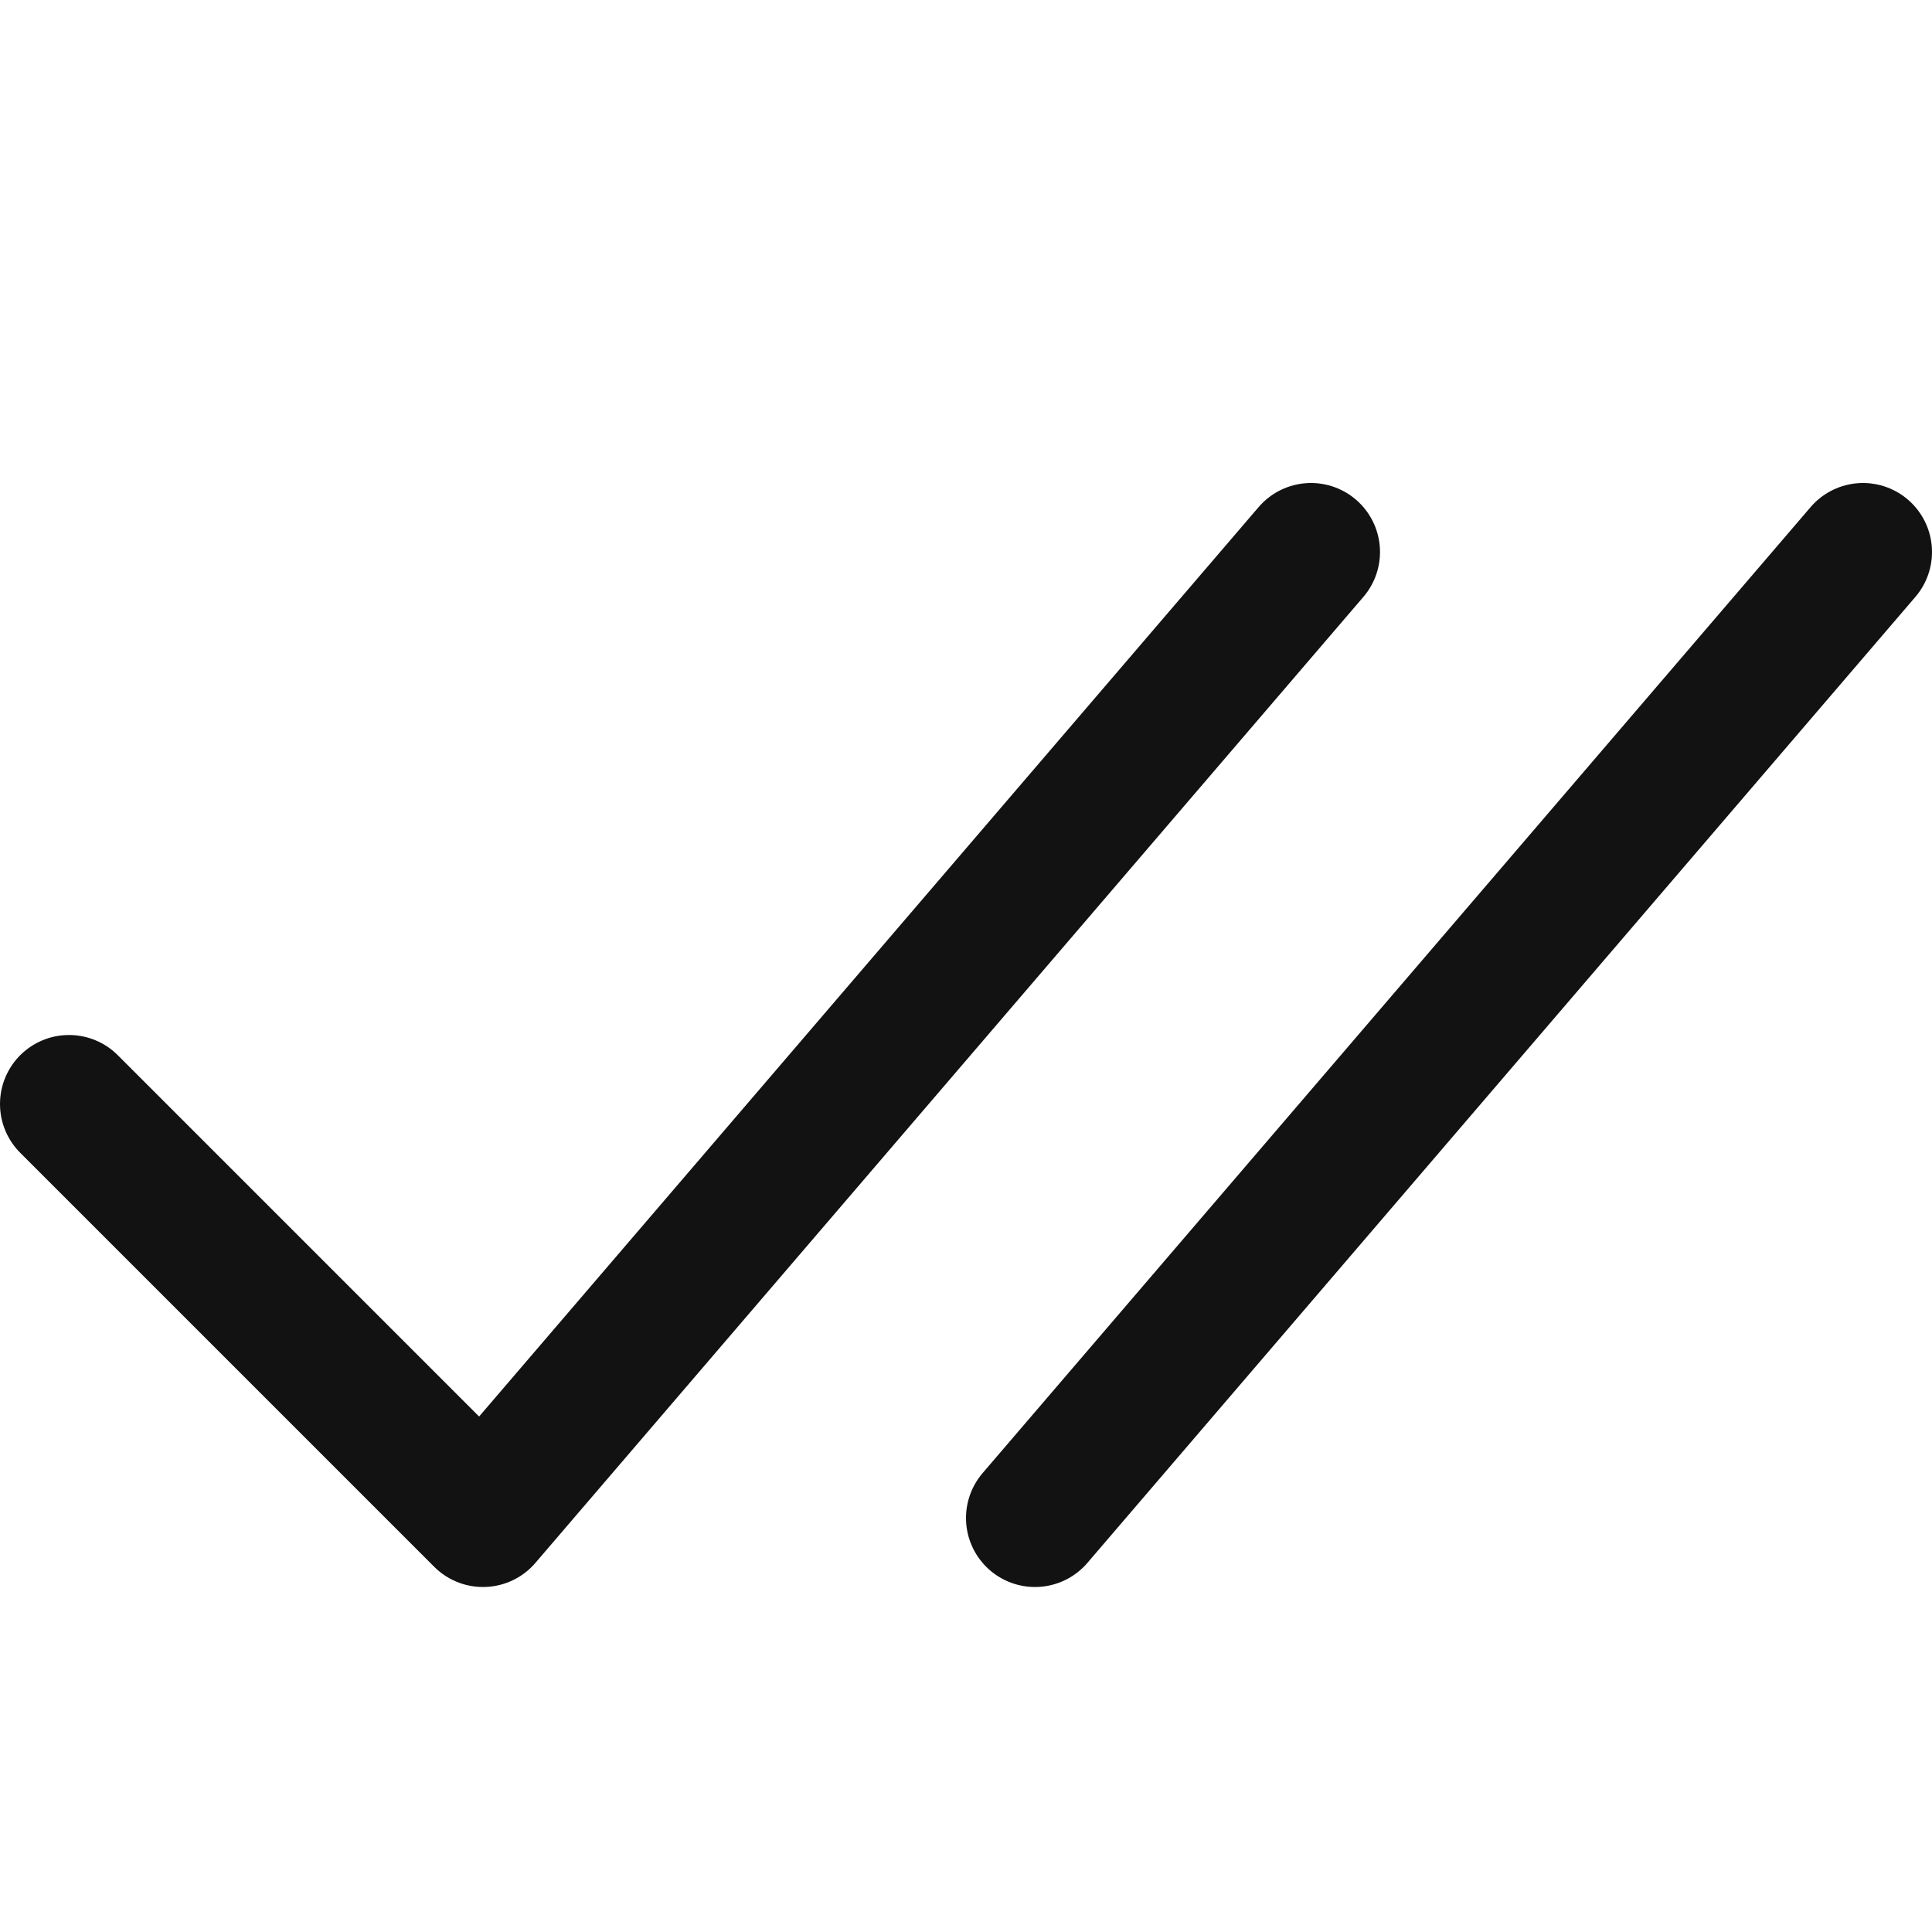 <svg width="14" height="14" viewBox="0 0 14 14" fill="none" xmlns="http://www.w3.org/2000/svg">
<path d="M0.5 8L3.5 11L9.5 4" stroke="#121212" stroke-linecap="round" stroke-linejoin="round"/>
<path d="M7.5 11L13.5 4" stroke="#121212" stroke-linecap="round" stroke-linejoin="round"/>
</svg>
